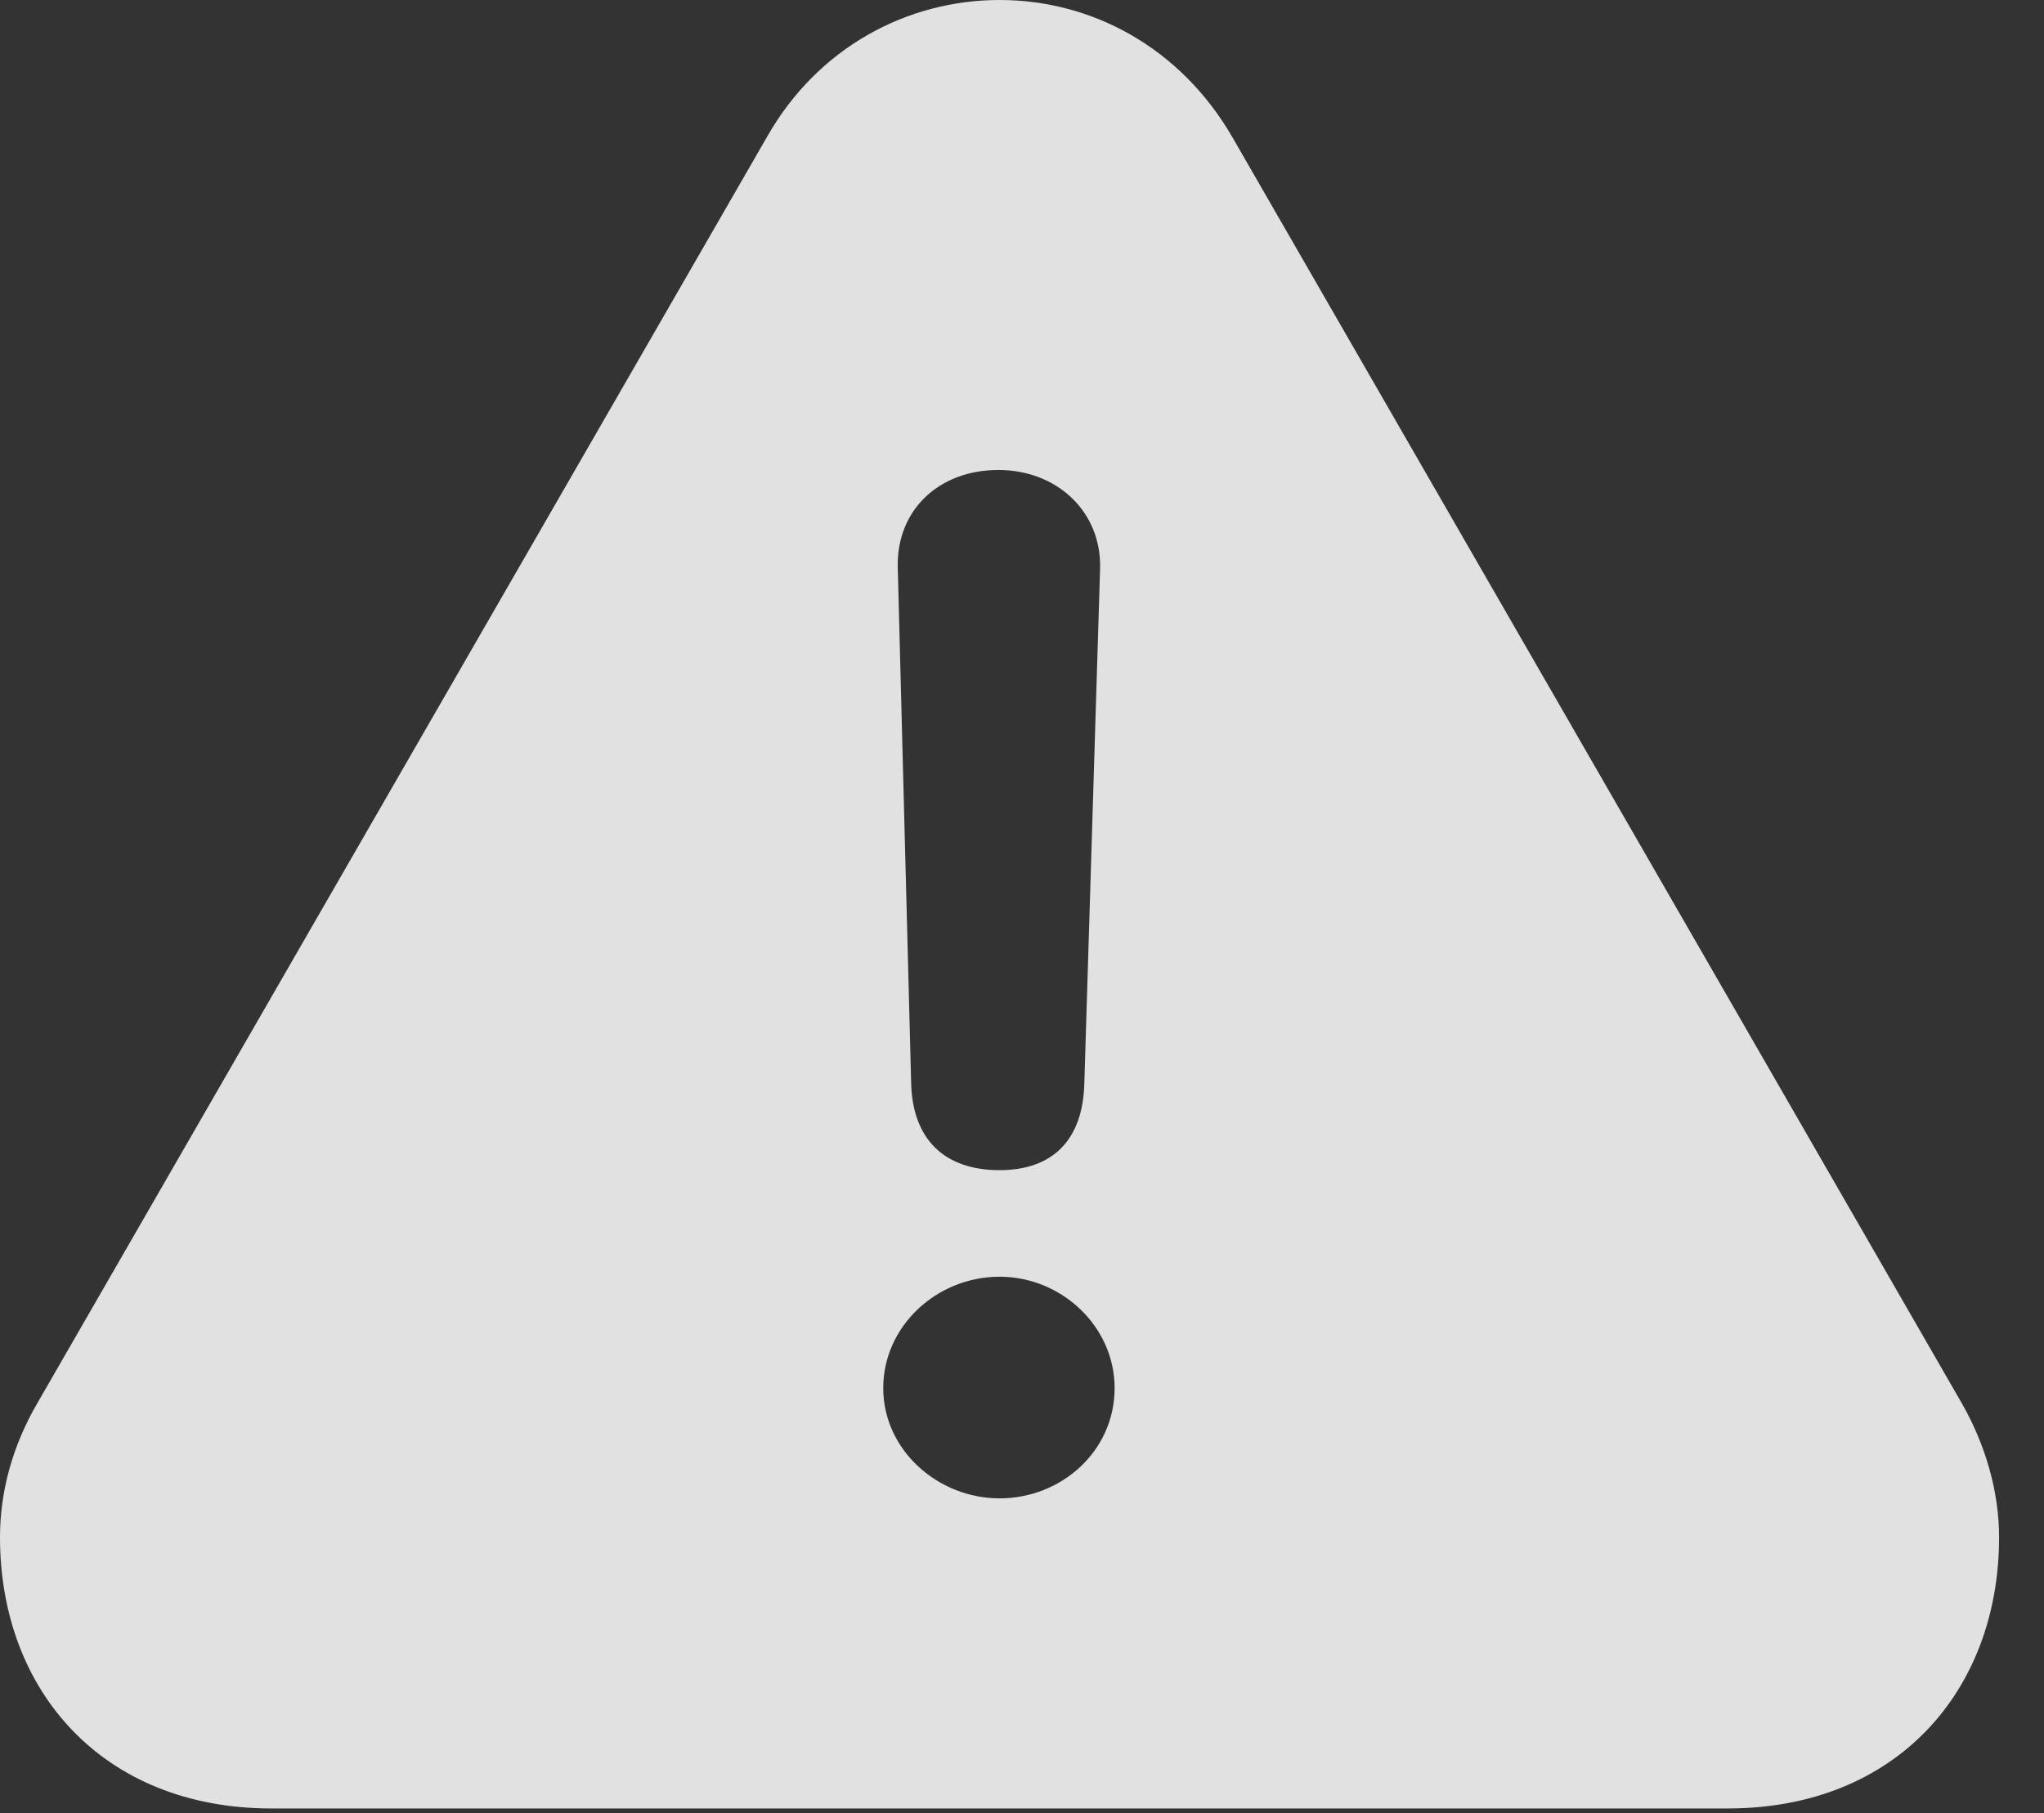 <?xml version="1.0" encoding="UTF-8"?>
<!--Generator: Apple Native CoreSVG 326-->
<!DOCTYPE svg
PUBLIC "-//W3C//DTD SVG 1.1//EN"
       "http://www.w3.org/Graphics/SVG/1.1/DTD/svg11.dtd">
<svg version="1.1" xmlns="http://www.w3.org/2000/svg" xmlns:xlink="http://www.w3.org/1999/xlink" viewBox="0 0 16.475 14.619">
 <rect x="0" y="0" width="16.475" height="14.619" fill="#333333" stroke="none"/>
 <g>
  <rect height="14.619" opacity="0" width="16.475" x="0" y="0"/>
  <path d="M9.932 1.104L15.81 11.309C16.006 11.65 16.113 12.031 16.113 12.393C16.113 13.633 15.283 14.58 13.926 14.58L2.188 14.58C0.83 14.58 0 13.633 0 12.393C0 12.031 0.098 11.66 0.303 11.309L6.182 1.104C6.592 0.381 7.314 0 8.057 0C8.799 0 9.512 0.381 9.932 1.104ZM7.119 11.191C7.119 11.69 7.559 12.08 8.057 12.08C8.555 12.08 8.984 11.699 8.984 11.191C8.984 10.693 8.555 10.293 8.057 10.293C7.549 10.293 7.119 10.693 7.119 11.191ZM7.236 4.57L7.344 8.73C7.354 9.18 7.607 9.434 8.057 9.434C8.486 9.434 8.73 9.189 8.74 8.73L8.867 4.58C8.877 4.121 8.516 3.789 8.047 3.789C7.568 3.789 7.227 4.111 7.236 4.57Z" fill="white" fill-opacity="0.85"/>
 </g>
</svg>
